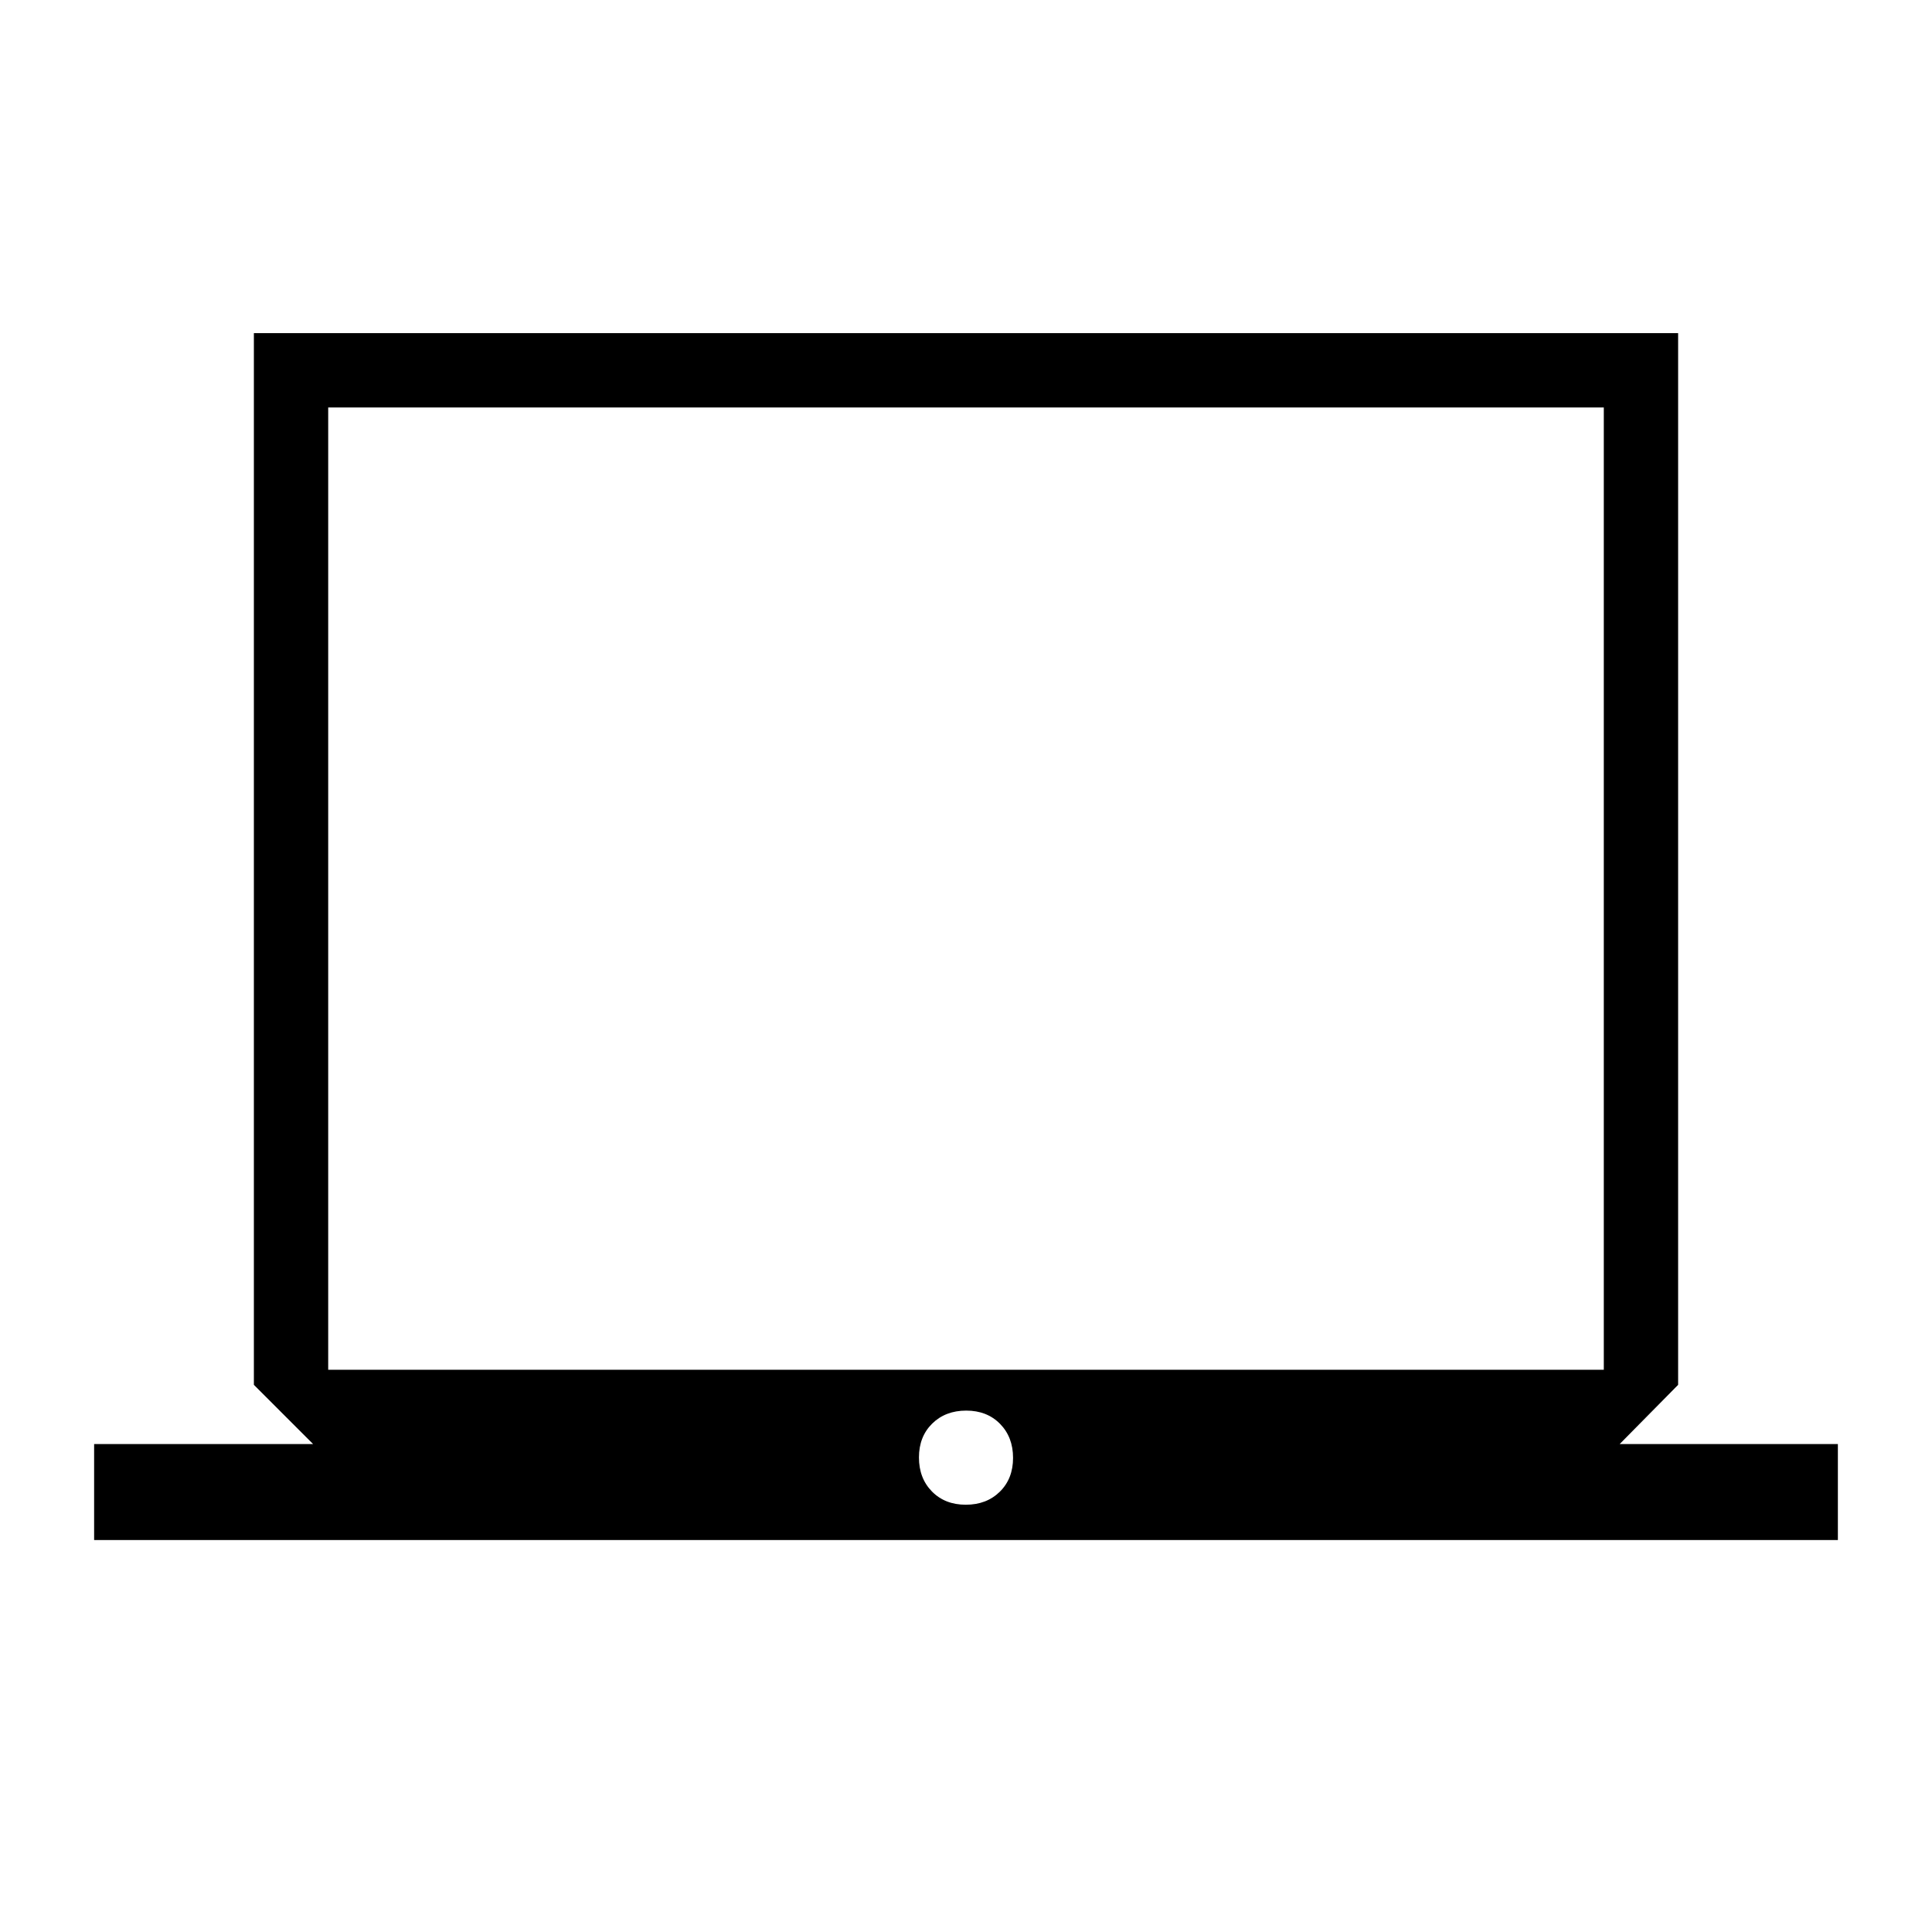 <svg xmlns="http://www.w3.org/2000/svg" height="24" viewBox="0 -960 960 960" width="24"><path d="M46.77-194.77v-47.69h108.81l-29.43-29.42v-522.58h707.7v522.58l-29.04 29.42h108.42v47.69H46.77Zm433.12-17.54q10.34 0 16.92-6.47 6.57-6.47 6.57-16.81 0-10.33-6.47-16.91t-16.8-6.58q-10.34 0-16.92 6.47-6.57 6.48-6.57 16.81 0 10.34 6.47 16.92 6.47 6.57 16.8 6.57Zm-316.81-67.07h633.84v-478.16H163.08v478.16Zm0 0v-478.16 478.16Z"/></svg>